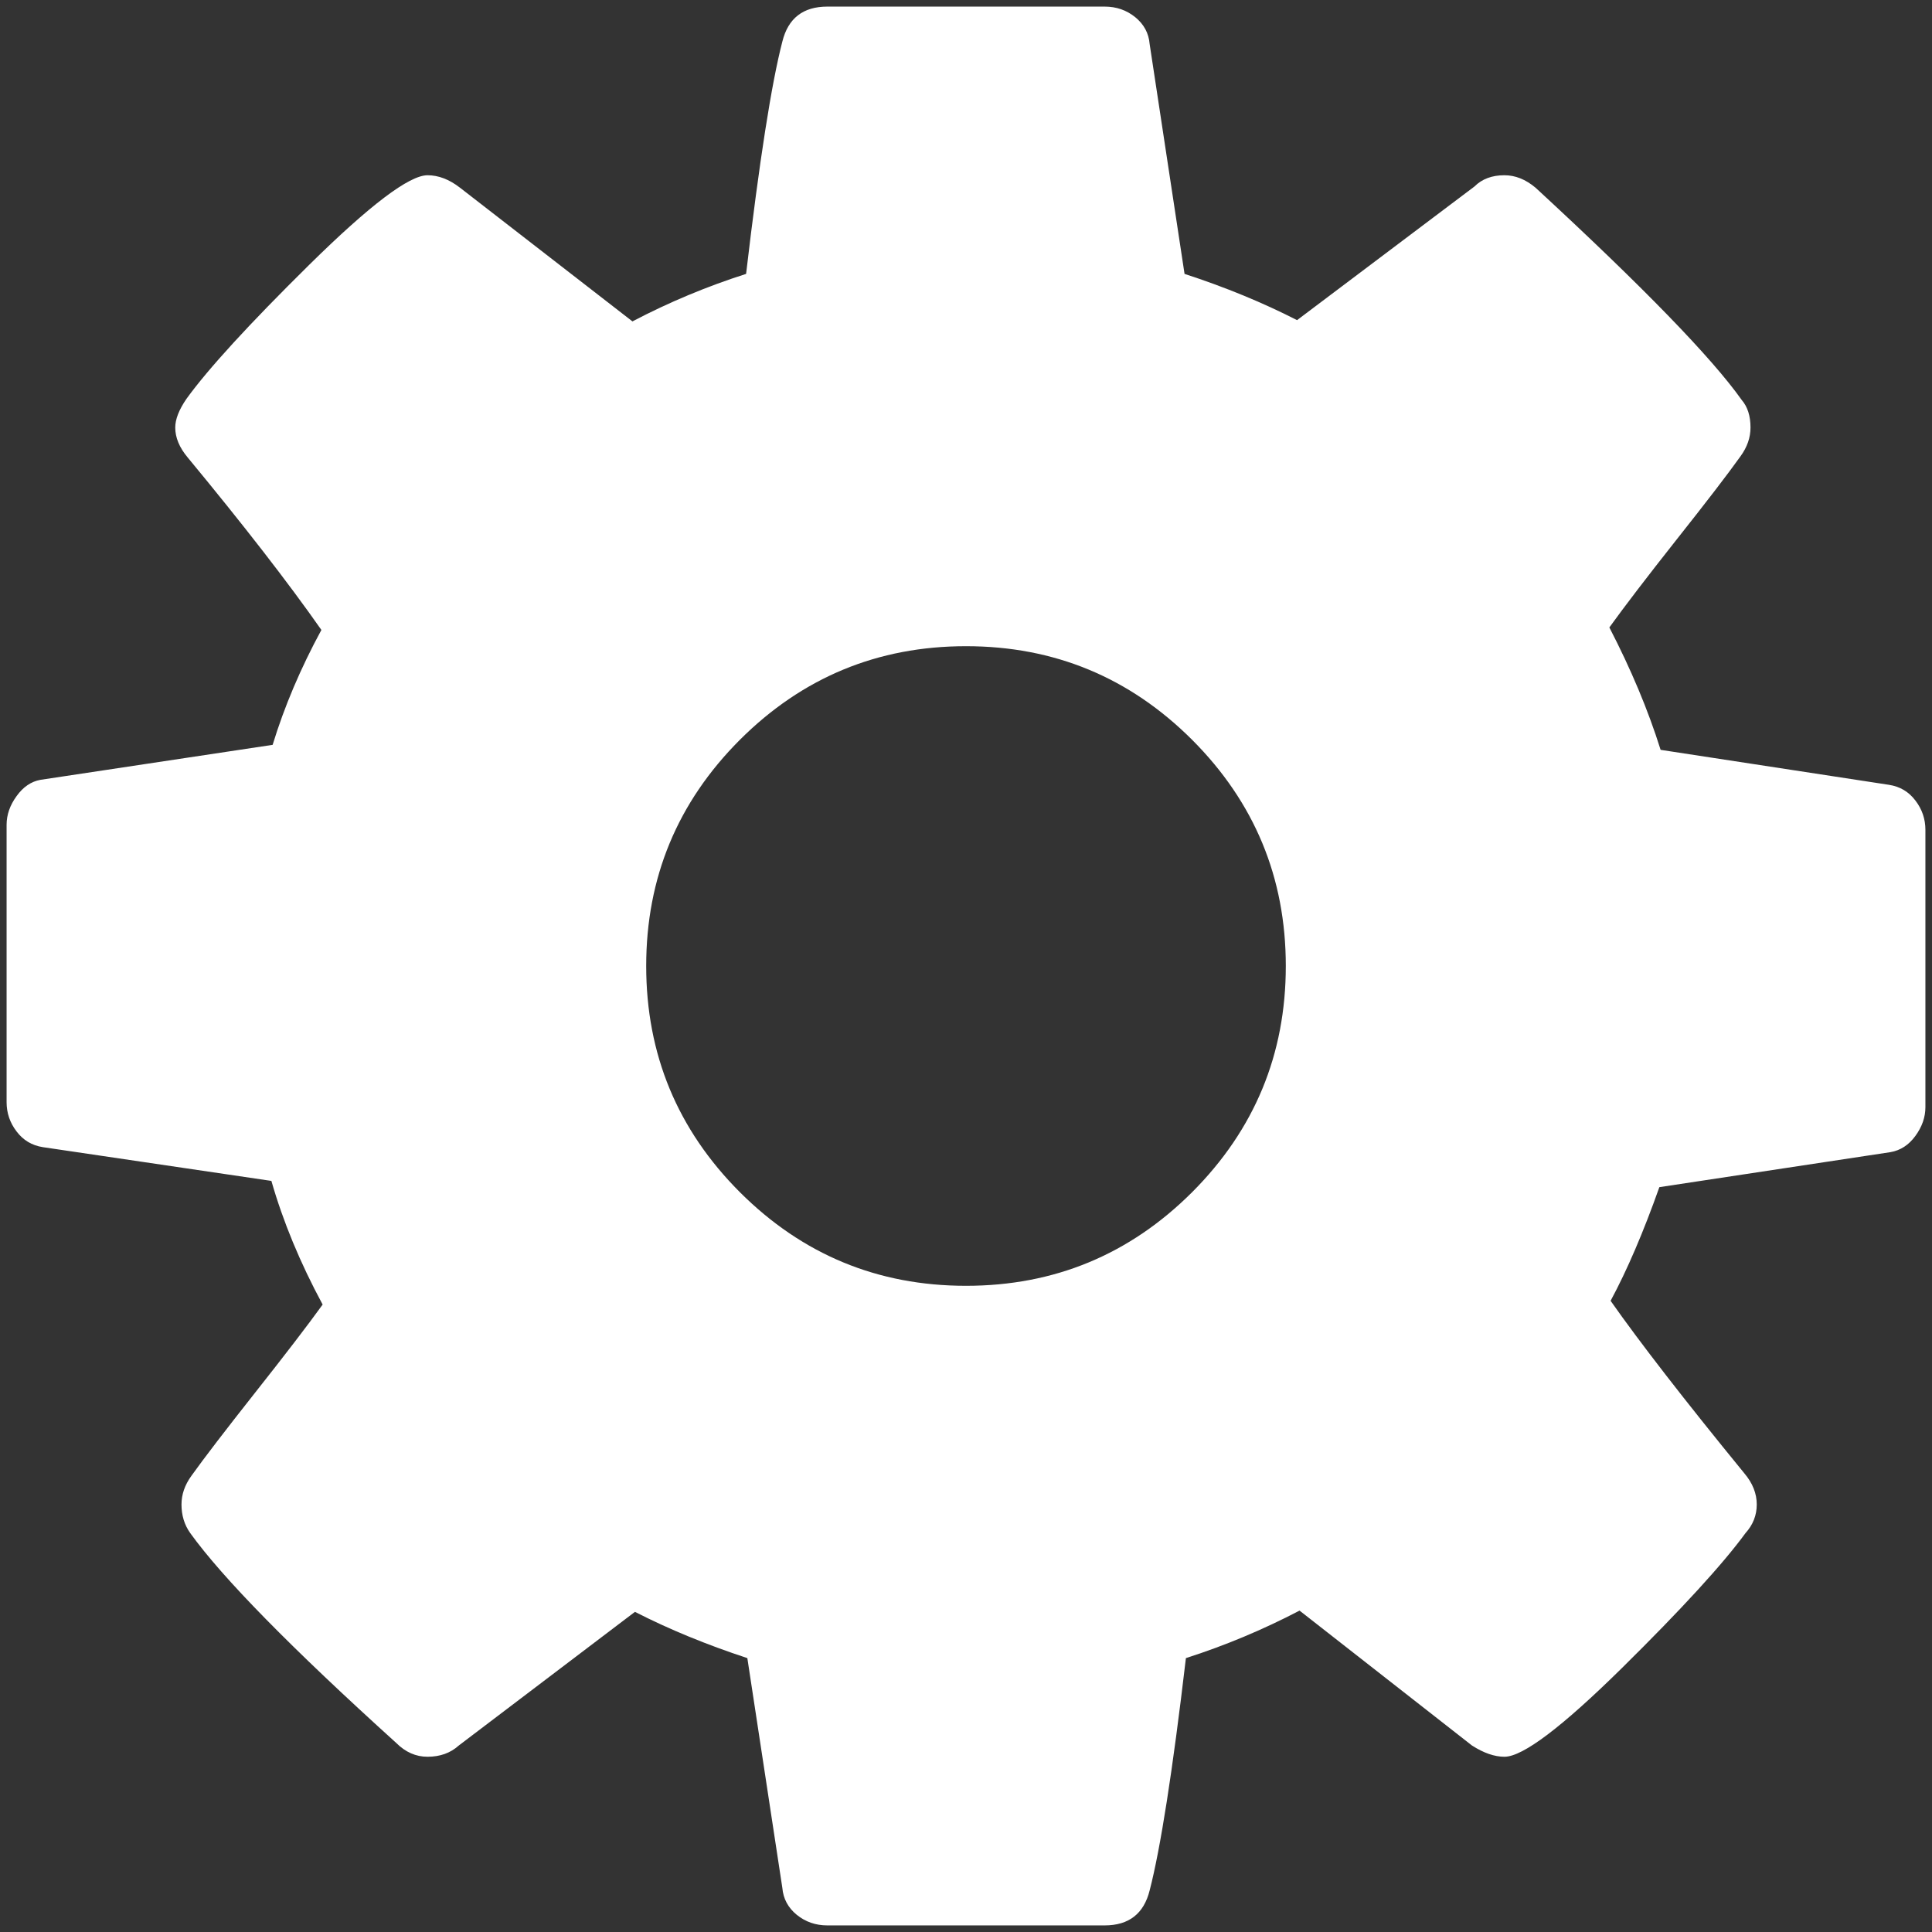 <svg xmlns="http://www.w3.org/2000/svg" xmlns:xlink="http://www.w3.org/1999/xlink" width="17" height="17" version="1.1" viewBox="0 0 17 17"><rect x="0" y="0" width="17" height="17" fill="#333333" stroke="none"/><title>cog2</title><desc>Created with Sketch.</desc><g id="settings" fill="none" fill-rule="evenodd" stroke="none" stroke-width="1"><g id="Desktop-HD" fill="#FFF" transform="translate(-749, -433)"><g id="Widget" transform="translate(743, 293)"><g id="cog2" transform="translate(6, 140)"><path id="Shape" d="M16.854,7.044 C16.795,6.966 16.718,6.921 16.623,6.906 L14.612,6.598 C14.502,6.247 14.351,5.888 14.161,5.521 C14.293,5.338 14.49,5.08 14.754,4.746 C15.018,4.413 15.205,4.169 15.315,4.015 C15.374,3.934 15.403,3.85 15.403,3.762 C15.403,3.66 15.377,3.579 15.326,3.52 C15.062,3.147 14.457,2.524 13.512,1.652 C13.424,1.578 13.333,1.542 13.237,1.542 C13.128,1.542 13.04,1.575 12.974,1.641 L11.413,2.817 C11.112,2.663 10.782,2.527 10.423,2.41 L10.116,0.388 C10.108,0.292 10.066,0.214 9.989,0.151 C9.912,0.089 9.823,0.058 9.72,0.058 L7.28,0.058 C7.067,0.058 6.935,0.16 6.884,0.366 C6.789,0.732 6.682,1.413 6.565,2.41 C6.221,2.52 5.887,2.659 5.565,2.828 L4.048,1.652 C3.953,1.578 3.857,1.542 3.762,1.542 C3.601,1.542 3.255,1.804 2.723,2.328 C2.192,2.852 1.831,3.246 1.641,3.509 C1.575,3.605 1.542,3.689 1.542,3.762 C1.542,3.85 1.578,3.938 1.652,4.026 C2.143,4.62 2.535,5.125 2.828,5.543 C2.645,5.88 2.502,6.217 2.399,6.554 L0.355,6.862 C0.274,6.877 0.204,6.924 0.146,7.005 C0.087,7.086 0.058,7.17 0.058,7.258 L0.058,9.698 C0.058,9.793 0.087,9.879 0.146,9.956 C0.204,10.033 0.281,10.079 0.377,10.094 L2.388,10.391 C2.491,10.75 2.641,11.112 2.839,11.479 C2.707,11.662 2.509,11.92 2.245,12.254 C1.982,12.587 1.795,12.831 1.685,12.985 C1.626,13.066 1.597,13.15 1.597,13.238 C1.597,13.333 1.622,13.417 1.674,13.49 C1.959,13.886 2.564,14.502 3.487,15.337 C3.568,15.418 3.66,15.458 3.762,15.458 C3.872,15.458 3.964,15.425 4.037,15.359 L5.587,14.183 C5.888,14.337 6.217,14.472 6.576,14.59 L6.884,16.612 C6.892,16.707 6.934,16.786 7.011,16.849 C7.088,16.911 7.177,16.942 7.28,16.942 L9.72,16.942 C9.933,16.942 10.065,16.839 10.116,16.634 C10.211,16.268 10.318,15.586 10.435,14.59 C10.779,14.48 11.113,14.34 11.435,14.172 L12.952,15.359 C13.055,15.425 13.15,15.458 13.238,15.458 C13.399,15.458 13.743,15.198 14.271,14.678 C14.799,14.157 15.161,13.761 15.359,13.49 C15.425,13.417 15.458,13.333 15.458,13.238 C15.458,13.142 15.422,13.05 15.348,12.963 C14.821,12.318 14.429,11.812 14.172,11.446 C14.318,11.175 14.461,10.841 14.601,10.446 L16.634,10.138 C16.722,10.123 16.796,10.075 16.854,9.995 C16.913,9.914 16.942,9.83 16.942,9.742 L16.942,7.302 C16.942,7.207 16.913,7.121 16.854,7.044 L16.854,7.044 Z M10.49,10.49 C9.94,11.039 9.277,11.314 8.5,11.314 C7.723,11.314 7.06,11.039 6.51,10.49 C5.961,9.94 5.686,9.277 5.686,8.5 C5.686,7.723 5.961,7.06 6.51,6.51 C7.06,5.961 7.723,5.686 8.5,5.686 C9.277,5.686 9.94,5.961 10.49,6.51 C11.039,7.06 11.314,7.723 11.314,8.5 C11.314,9.277 11.039,9.94 10.49,10.49 L10.49,10.49 Z"/></g></g></g></g></svg>
